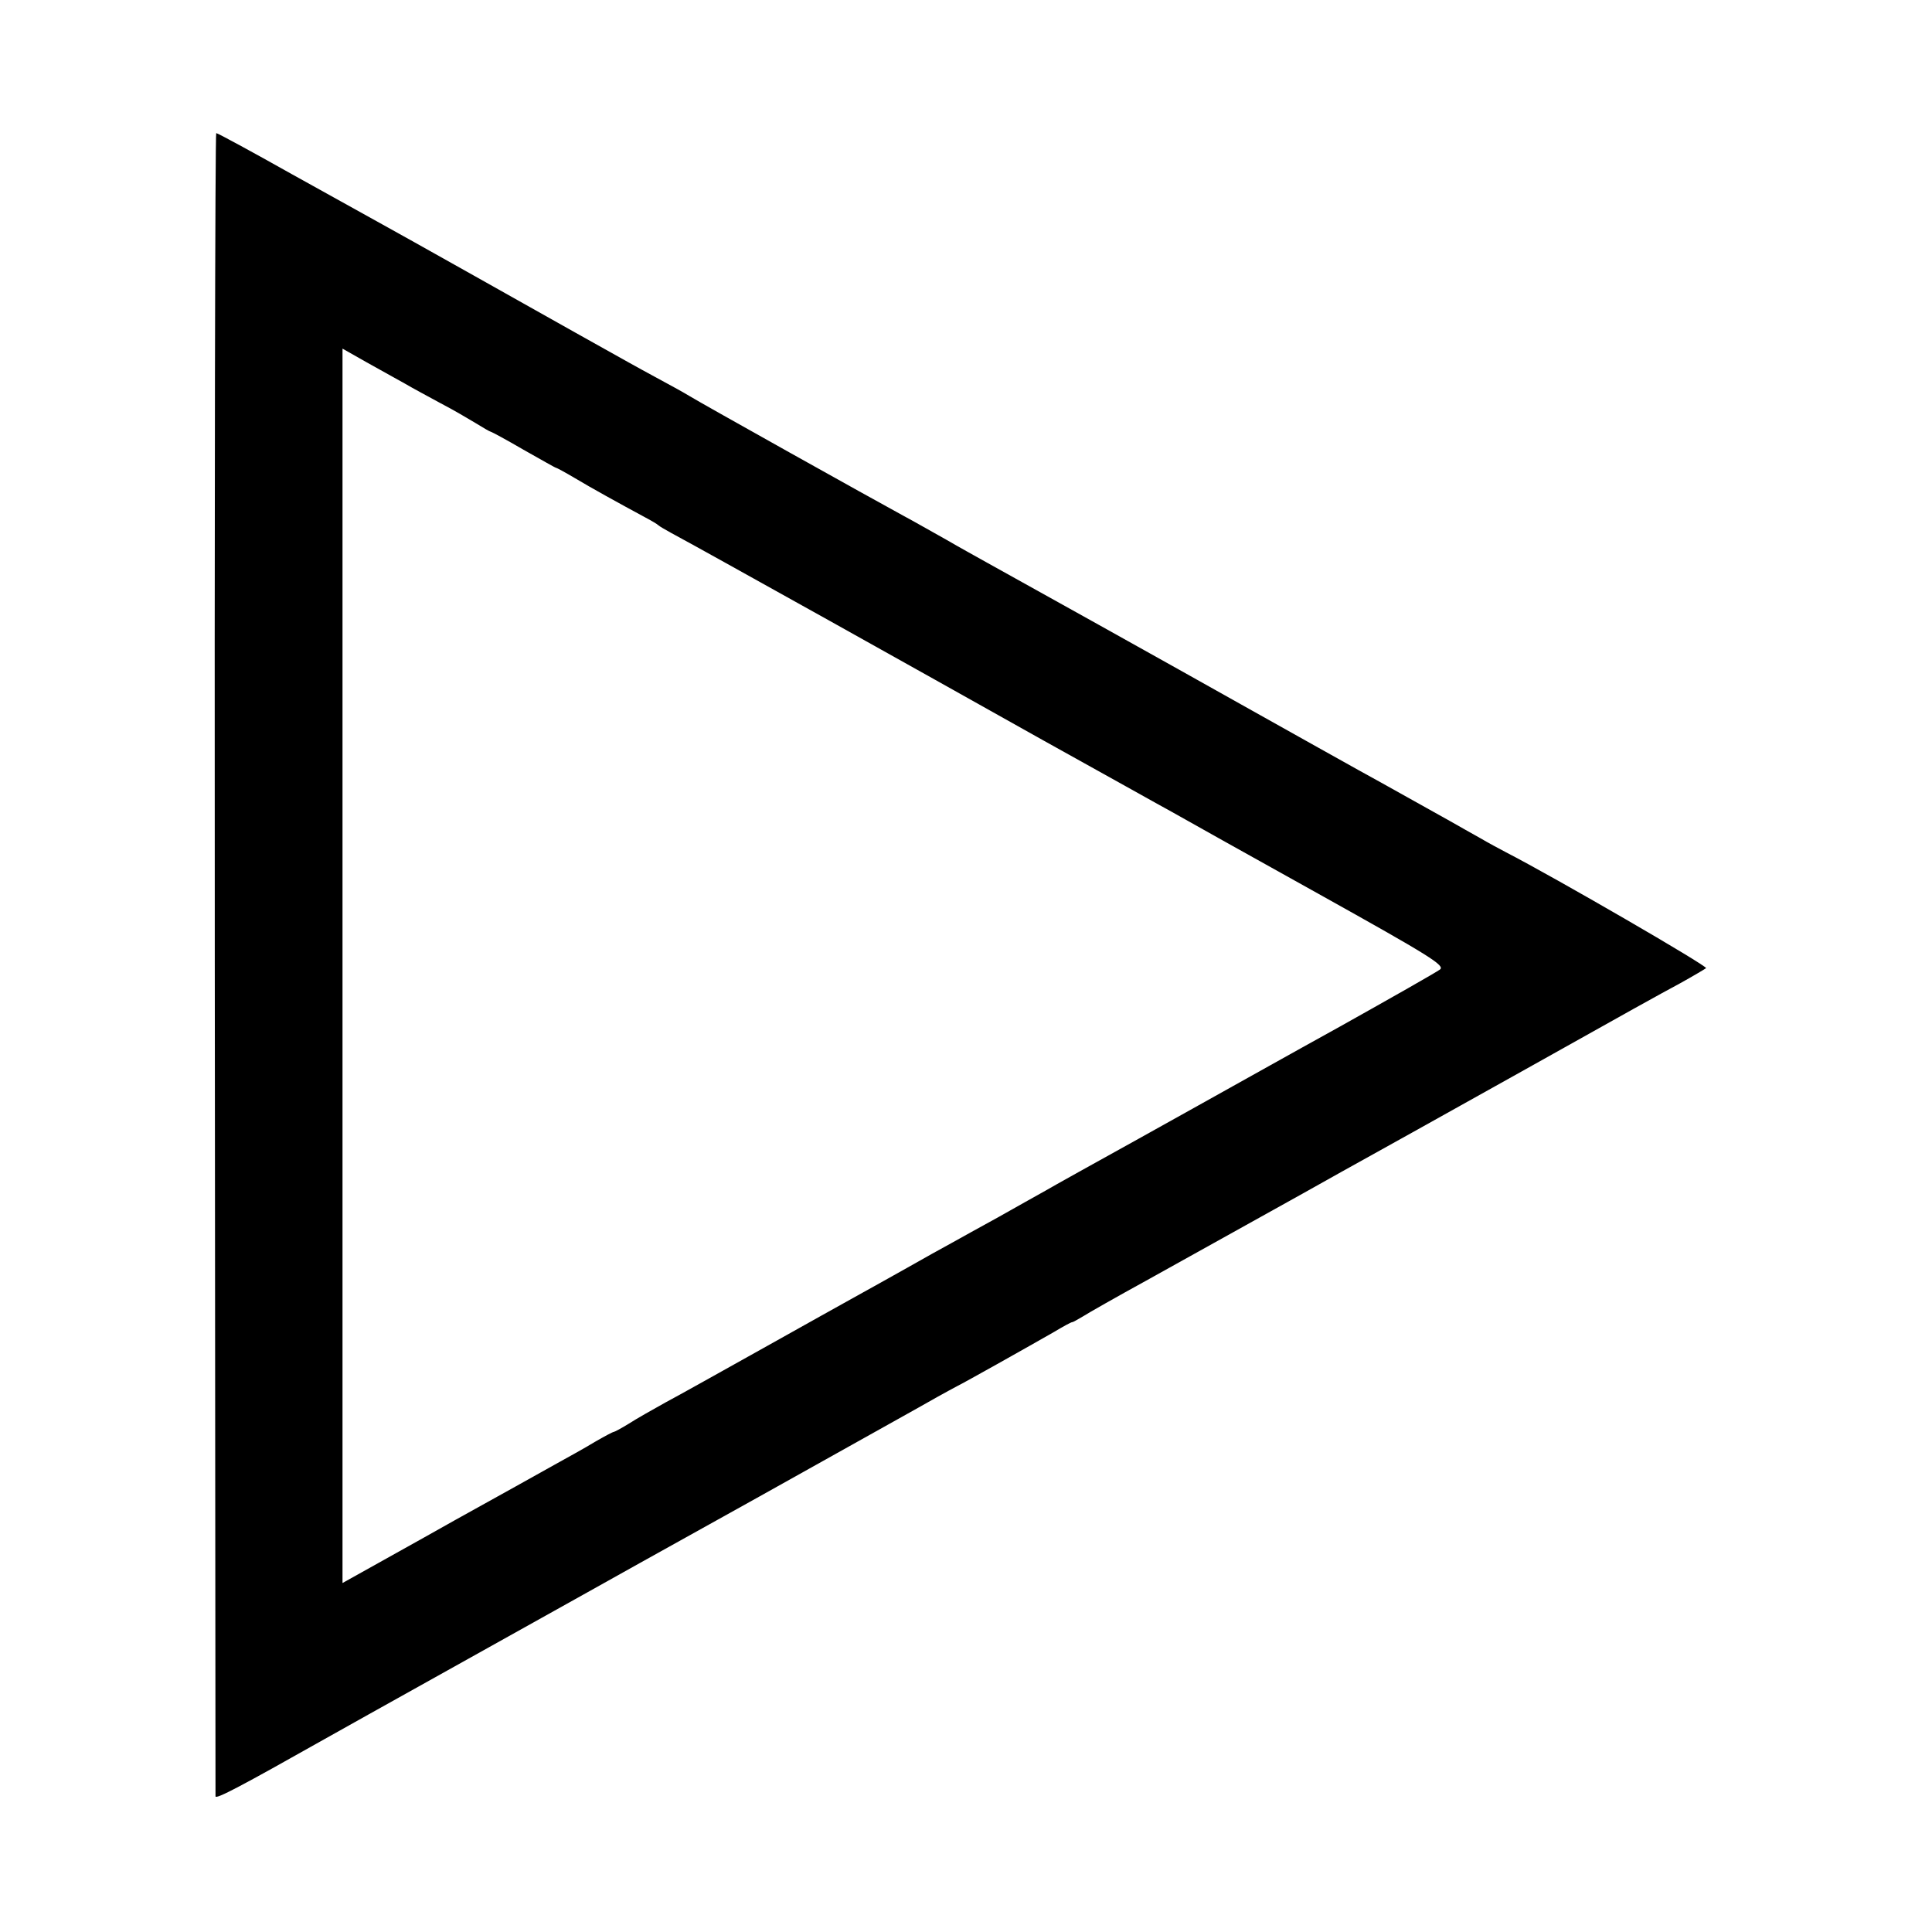 <?xml version="1.0" standalone="no"?>
<!DOCTYPE svg PUBLIC "-//W3C//DTD SVG 20010904//EN"
 "http://www.w3.org/TR/2001/REC-SVG-20010904/DTD/svg10.dtd">
<svg version="1.0" xmlns="http://www.w3.org/2000/svg"
 width="537pt" height="537pt" viewBox="0 0 537 537"
 preserveAspectRatio="xMidYMid meet">
<g transform="translate(0,537) scale(0.1,-0.1)"
fill="#000000" stroke="none">
<path d="M597 2693 c1 -1270 2 -2312 2 -2316 1 -9 74 30 301 158 41 23 98 55
125 70 237 132 561 313 595 332 19 11 240 134 490 273 250 140 473 264 495
277 22 12 47 26 55 30 17 8 202 112 270 151 25 15 47 27 50 27 3 0 16 8 30 16
14 9 93 54 175 99 138 77 325 181 435 242 25 14 162 91 305 170 143 80 283
158 310 173 287 161 379 212 435 242 36 20 68 39 72 42 6 5 -420 252 -556 322
-17 9 -49 26 -71 39 -22 12 -60 34 -85 48 -25 14 -79 44 -120 67 -41 23 -102
57 -135 75 -33 18 -166 93 -295 165 -233 131 -653 365 -740 413 -25 14 -74 41
-110 62 -36 20 -90 51 -120 67 -83 45 -561 312 -595 333 -16 10 -57 32 -90 50
-61 33 -73 40 -225 125 -144 81 -482 271 -535 300 -27 15 -142 79 -254 141
-112 63 -206 114 -210 114 -3 0 -5 -1038 -4 -2307z m528 1611 c22 -13 67 -37
100 -55 33 -17 77 -43 97 -55 21 -13 40 -24 42 -24 2 0 43 -22 91 -50 48 -27
88 -50 90 -50 2 0 26 -13 53 -29 45 -27 121 -69 197 -110 17 -9 32 -18 35 -21
3 -3 19 -12 35 -21 83 -45 174 -96 440 -244 160 -89 427 -239 595 -333 168
-93 328 -183 356 -198 28 -16 212 -119 408 -228 312 -174 354 -200 338 -211
-9 -7 -134 -78 -277 -158 -143 -79 -278 -155 -300 -167 -22 -12 -139 -78 -260
-145 -121 -67 -238 -132 -260 -145 -22 -12 -80 -45 -130 -73 -49 -27 -109 -60
-132 -73 -24 -13 -78 -43 -120 -67 -43 -24 -105 -59 -138 -77 -33 -18 -152
-85 -265 -148 -113 -63 -234 -131 -270 -150 -36 -20 -82 -46 -102 -59 -21 -13
-40 -23 -42 -23 -3 0 -27 -13 -53 -28 -26 -16 -77 -44 -113 -64 -36 -20 -159
-89 -275 -153 -115 -65 -233 -130 -261 -146 l-52 -29 0 1715 0 1716 67 -38
c36 -20 84 -47 106 -59z"/>
</g>
</svg>
